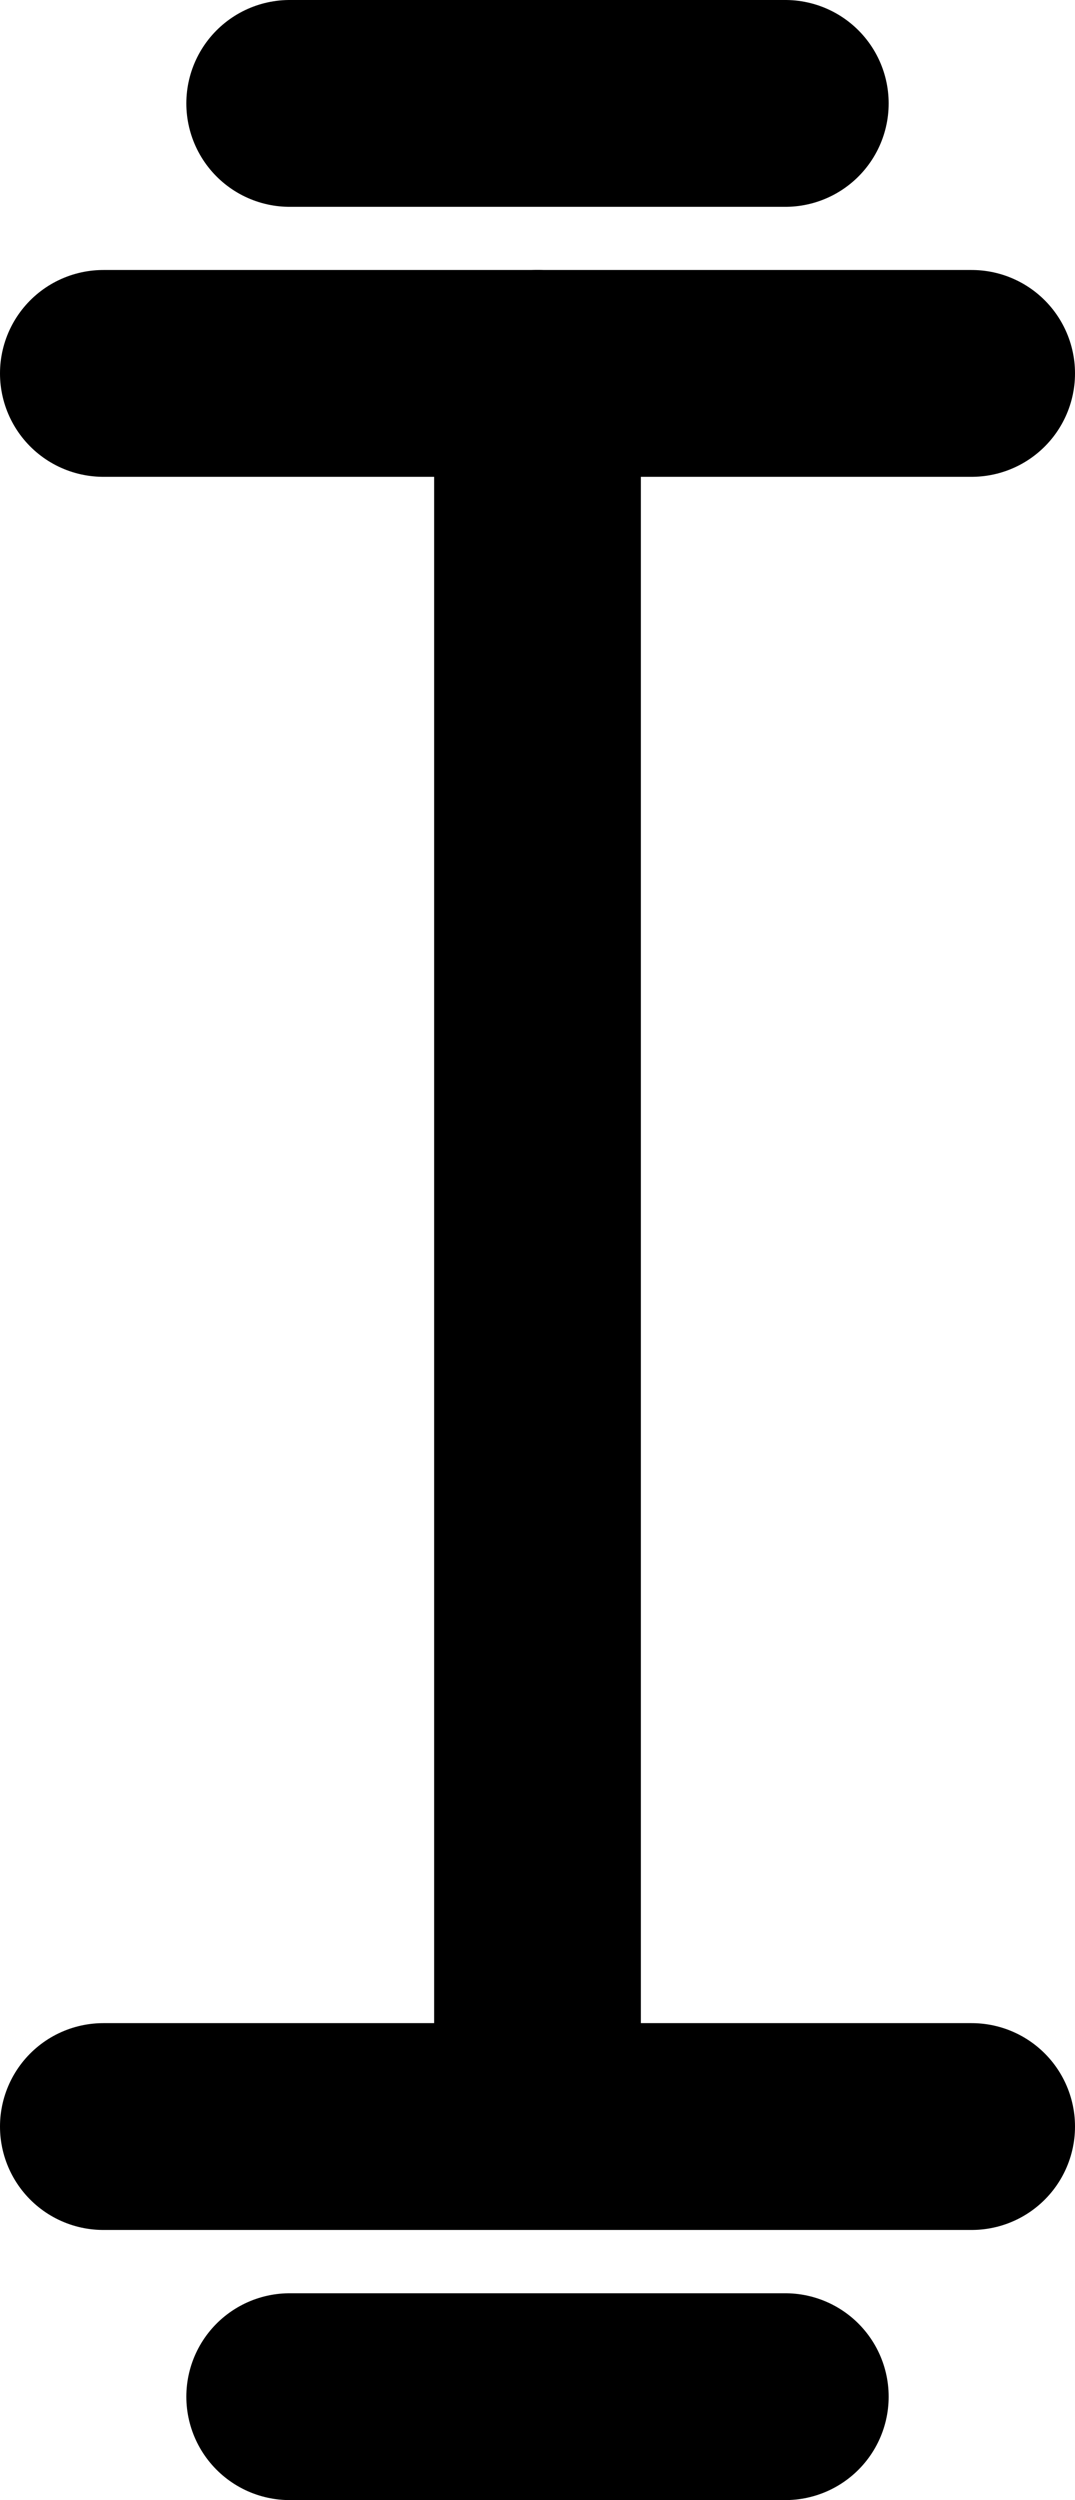 <svg xmlns="http://www.w3.org/2000/svg" viewBox="0 0 78 181.31"><defs><style>.cls-1{fill:none;stroke:#000;stroke-linecap:round;stroke-linejoin:round;stroke-width:15px;}</style></defs><title>vertical-halter</title><g id="Camada_2" data-name="Camada 2"><g id="Camada_1-2" data-name="Camada 1"><line class="cls-1" x1="39" y1="27.08" x2="39" y2="148.77"/><line class="cls-1" x1="7.5" y1="154.22" x2="70.5" y2="154.22"/><line class="cls-1" x1="21.02" y1="173.81" x2="56.98" y2="173.81"/><line class="cls-1" x1="7.5" y1="27.08" x2="70.5" y2="27.08"/><line class="cls-1" x1="21.02" y1="7.5" x2="56.98" y2="7.5"/></g></g></svg>